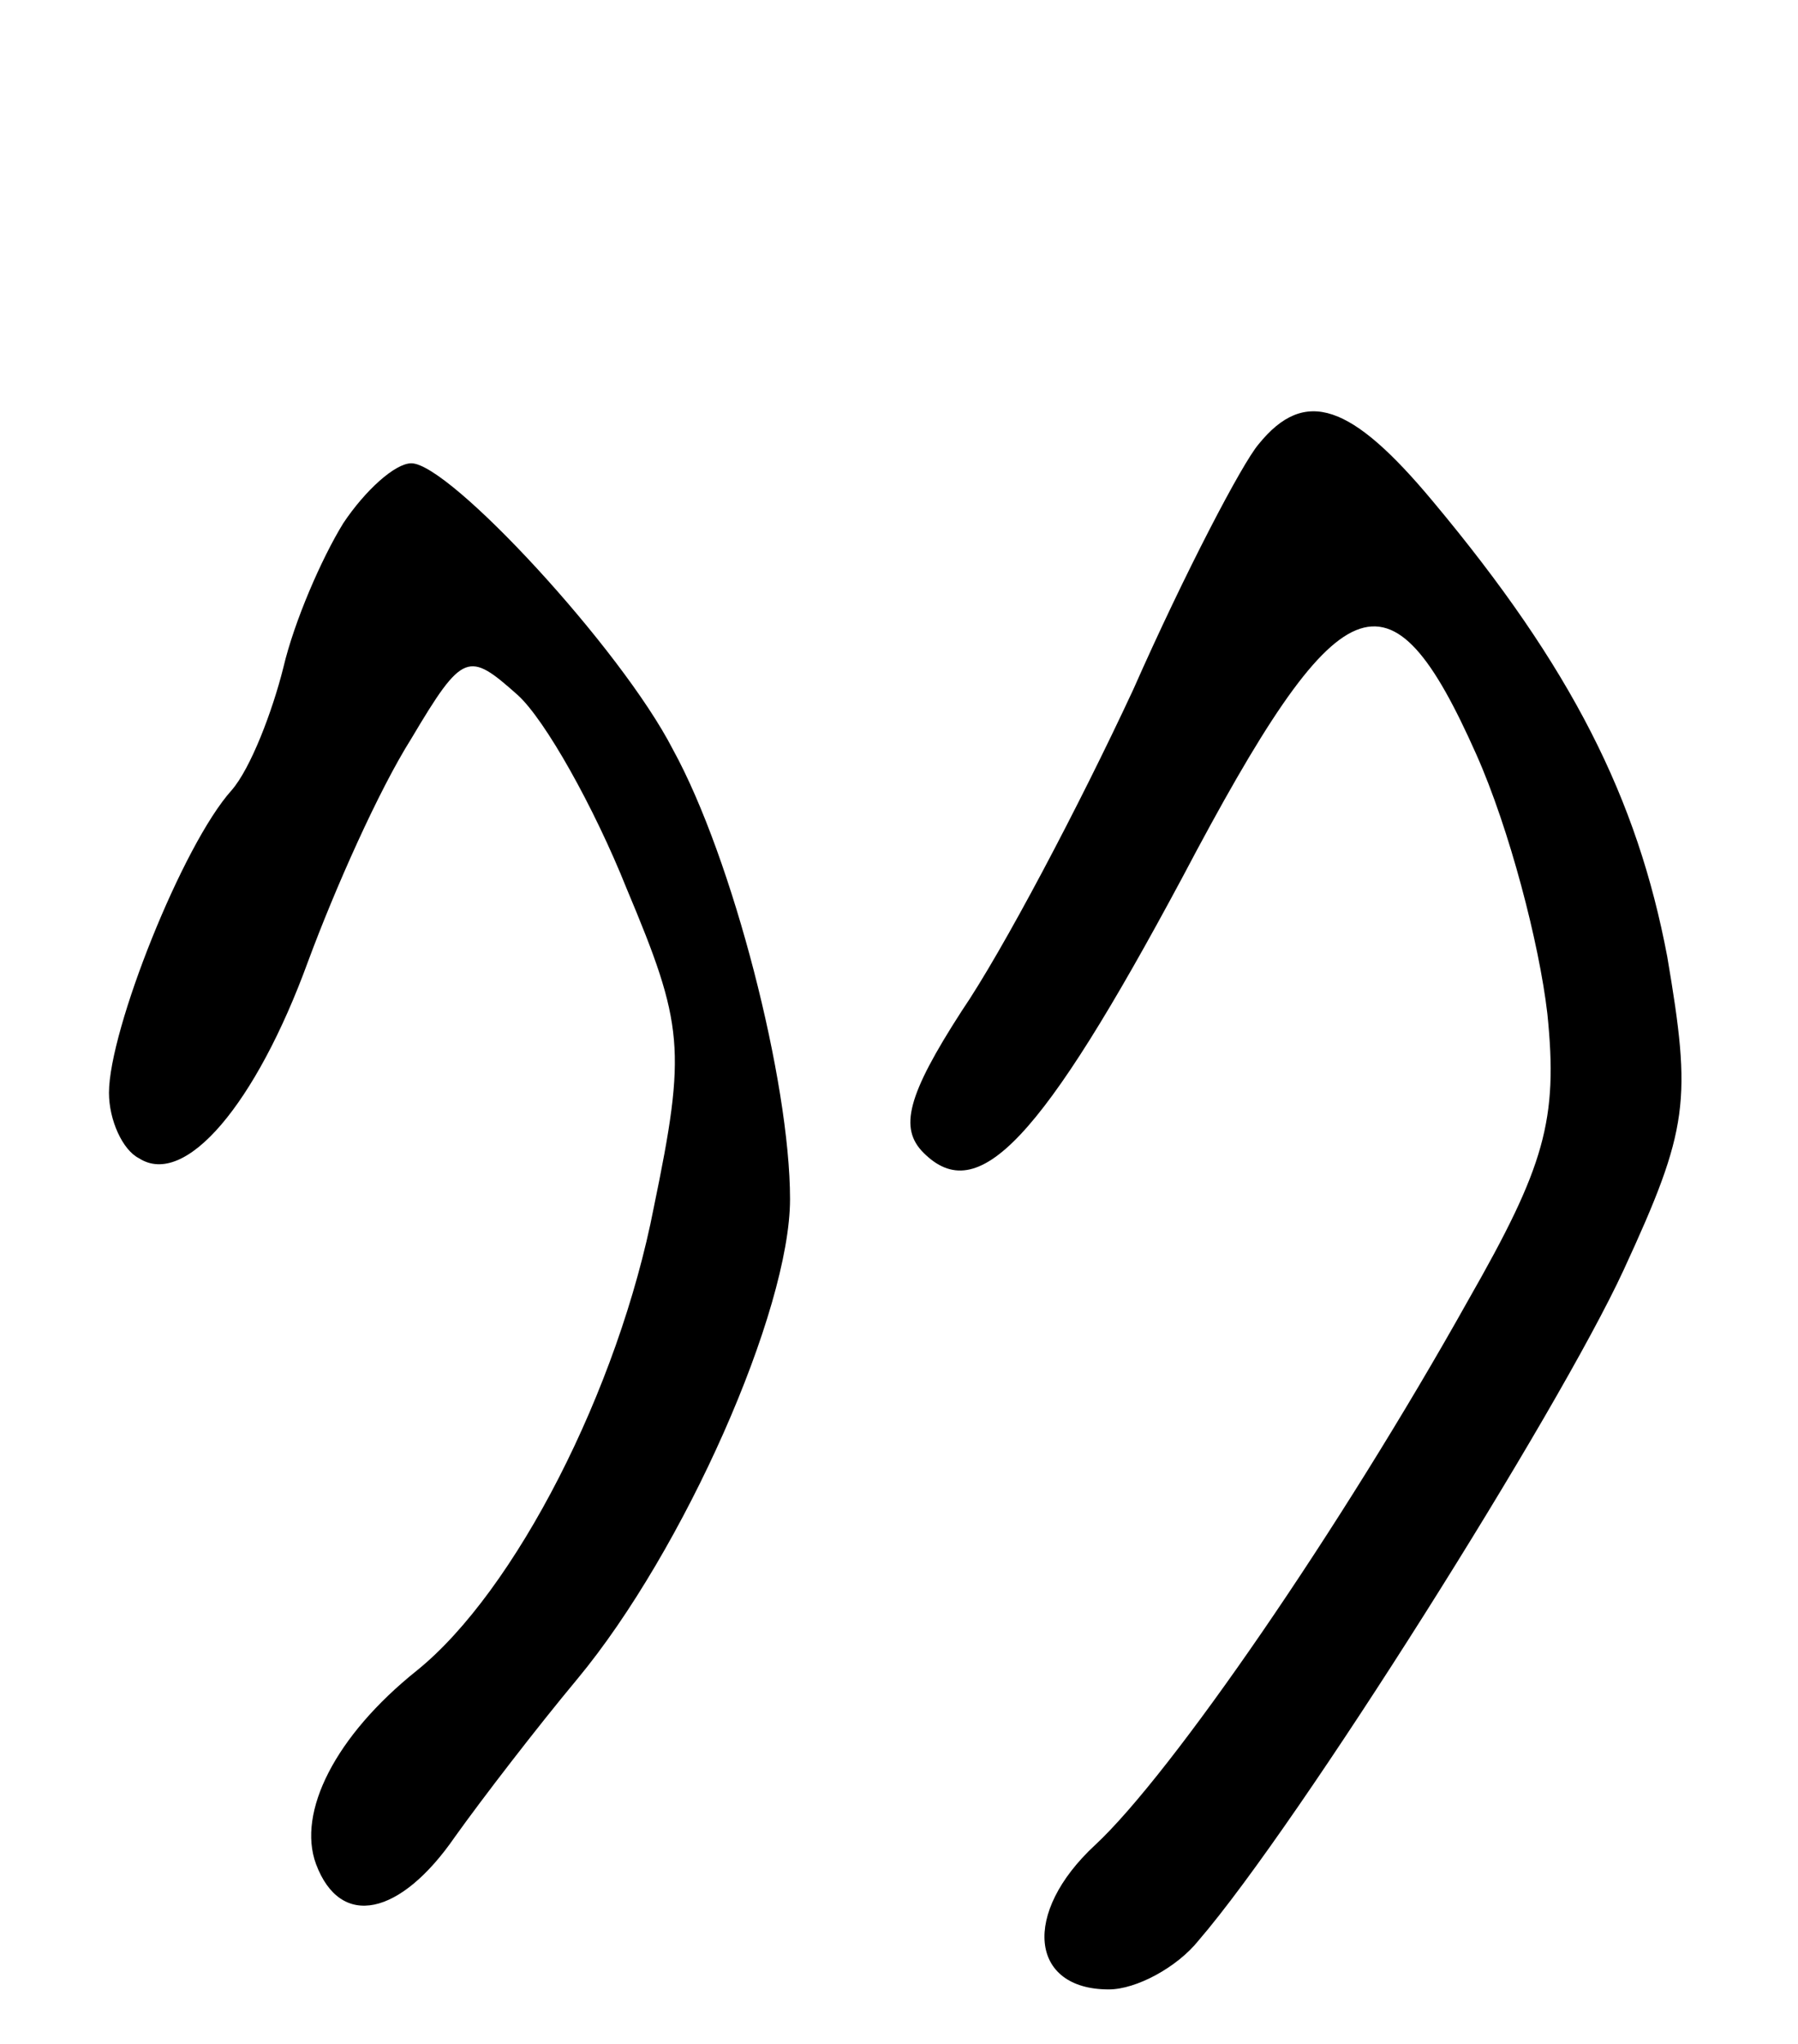 <svg version="1.0" xmlns="http://www.w3.org/2000/svg"
 width="66pt" height="75pt" viewBox="0 0 66 75"
 preserveAspectRatio="xMidYMid meet">
<g transform="translate(0,75) scale(0.1,-0.1)"
fill="#000000" stroke="none">
<path d="M462 587 c-6 -7 -27 -47 -46 -90 -20 -43 -48 -96 -63 -118 -20 -31
-23 -43 -14 -52 20 -20 43 4 95 101 58 110 76 117 108 45 12 -27 23 -69 26
-95 4 -39 -1 -56 -29 -105 -47 -84 -109 -174 -137 -200 -27 -25 -24 -53 5 -53
10 0 25 8 33 18 37 43 132 194 156 246 24 52 25 62 16 115 -11 58 -35 106 -86
167 -30 36 -47 42 -64 21z"/>
<path d="M126 558 c-8 -13 -18 -36 -22 -53 -4 -16 -12 -37 -19 -45 -18 -20
-45 -88 -45 -111 0 -10 5 -21 11 -24 17 -11 43 20 62 72 10 27 26 63 38 82 19
32 21 32 39 16 10 -9 28 -41 40 -71 21 -50 22 -59 10 -117 -13 -67 -51 -141
-87 -170 -30 -24 -44 -52 -37 -71 9 -24 31 -19 51 10 10 14 30 40 45 58 39 47
78 135 78 176 0 43 -21 125 -43 165 -19 37 -82 105 -96 105 -6 0 -17 -10 -25
-22z"/>
</g>
</svg>

